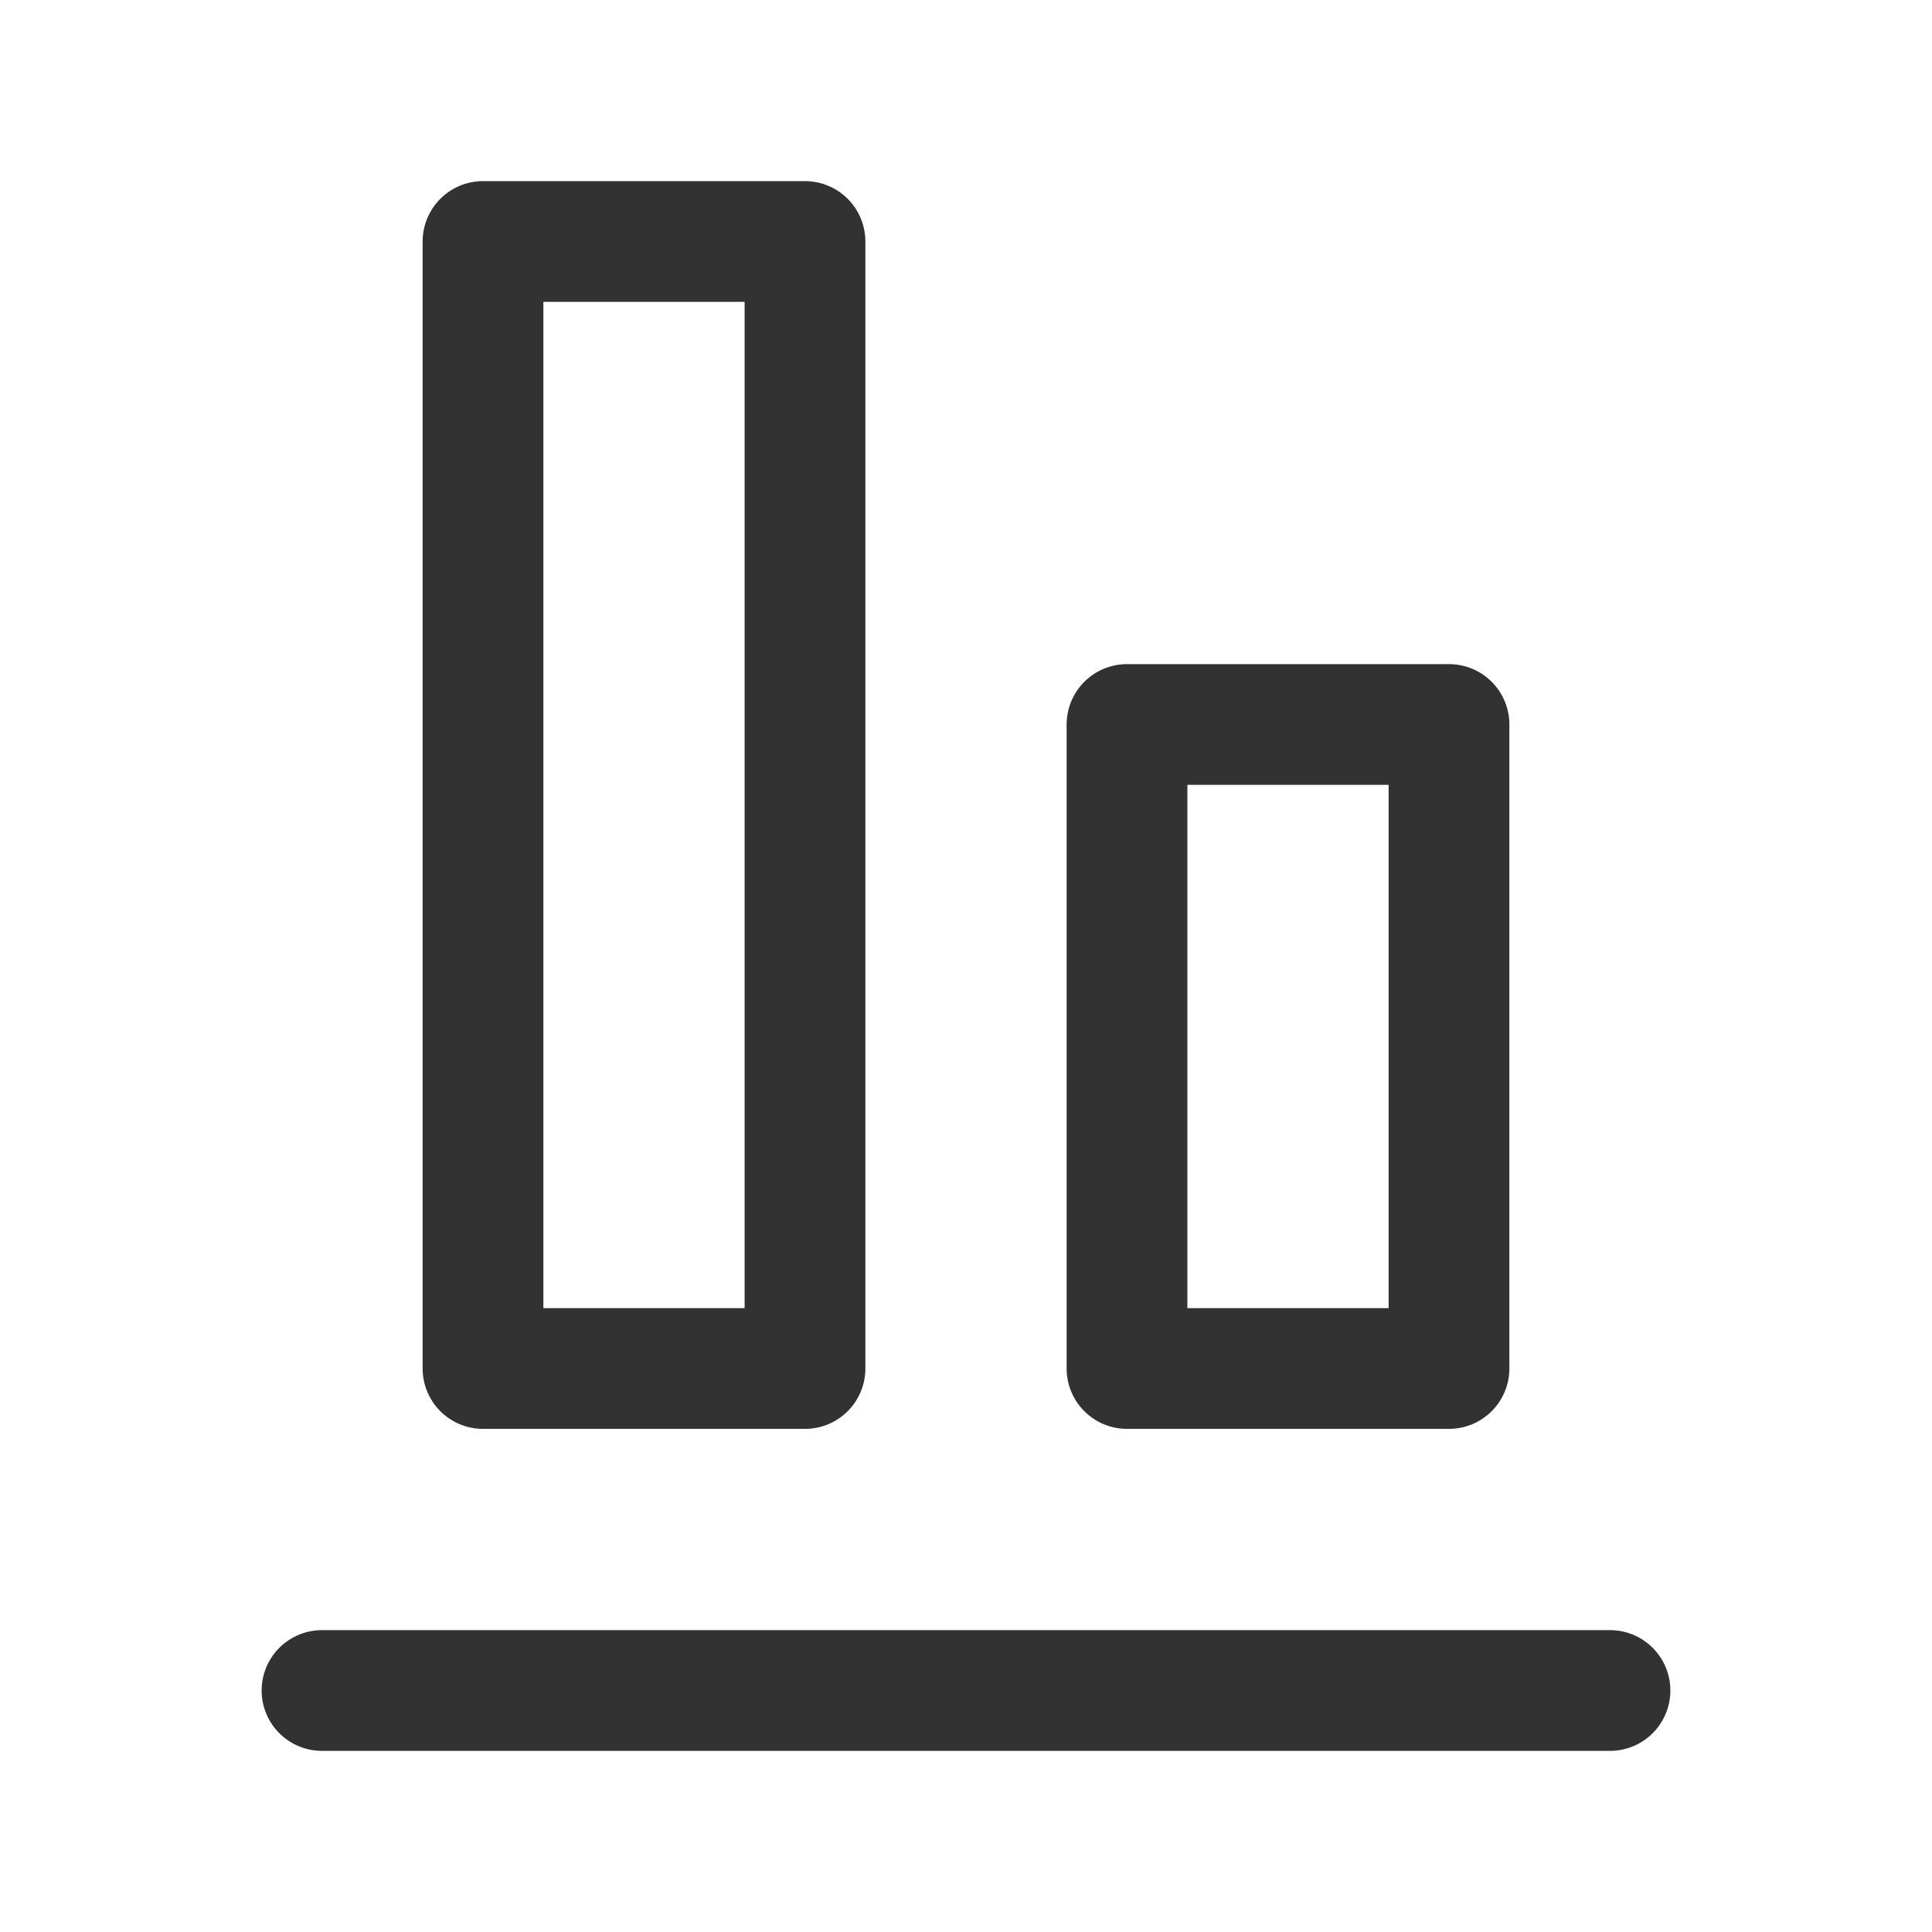 <?xml version="1.0" encoding="UTF-8"?><svg version="1.1" viewBox="0 0 24 24" xmlns="http://www.w3.org/2000/svg" xmlns:xlink="http://www.w3.org/1999/xlink"><g transform="matrix(1 0 0 1 0 24)"><rect width="24" height="24" fill="none" transform="matrix(6.12323e-17 -1 1 6.12323e-17 0 0)"></rect></g><g transform="matrix(1 0 0 1 -2 18)"><rect width="14" height="4" x="1" y="8" fill="none" rx=".552" ry="0" stroke="#323232" stroke-linecap="round" stroke-linejoin="round" stroke-width="1.5" transform="matrix(6.12323e-17 -1 1 6.12323e-17 0 0)"></rect></g><g transform="matrix(1 0 0 1 3 29)"><rect width="8" height="4" x="12" y="11" fill="none" rx=".552" ry="0" stroke="#323232" stroke-linecap="round" stroke-linejoin="round" stroke-width="1.5" transform="matrix(6.12323e-17 -1 1 6.12323e-17 0 0)"></rect></g><line x1="20" x2="4" y1="21" y2="21" stroke-linecap="round" stroke-width="1.5" stroke="#323232" fill="none" stroke-linejoin="round"></line></svg>